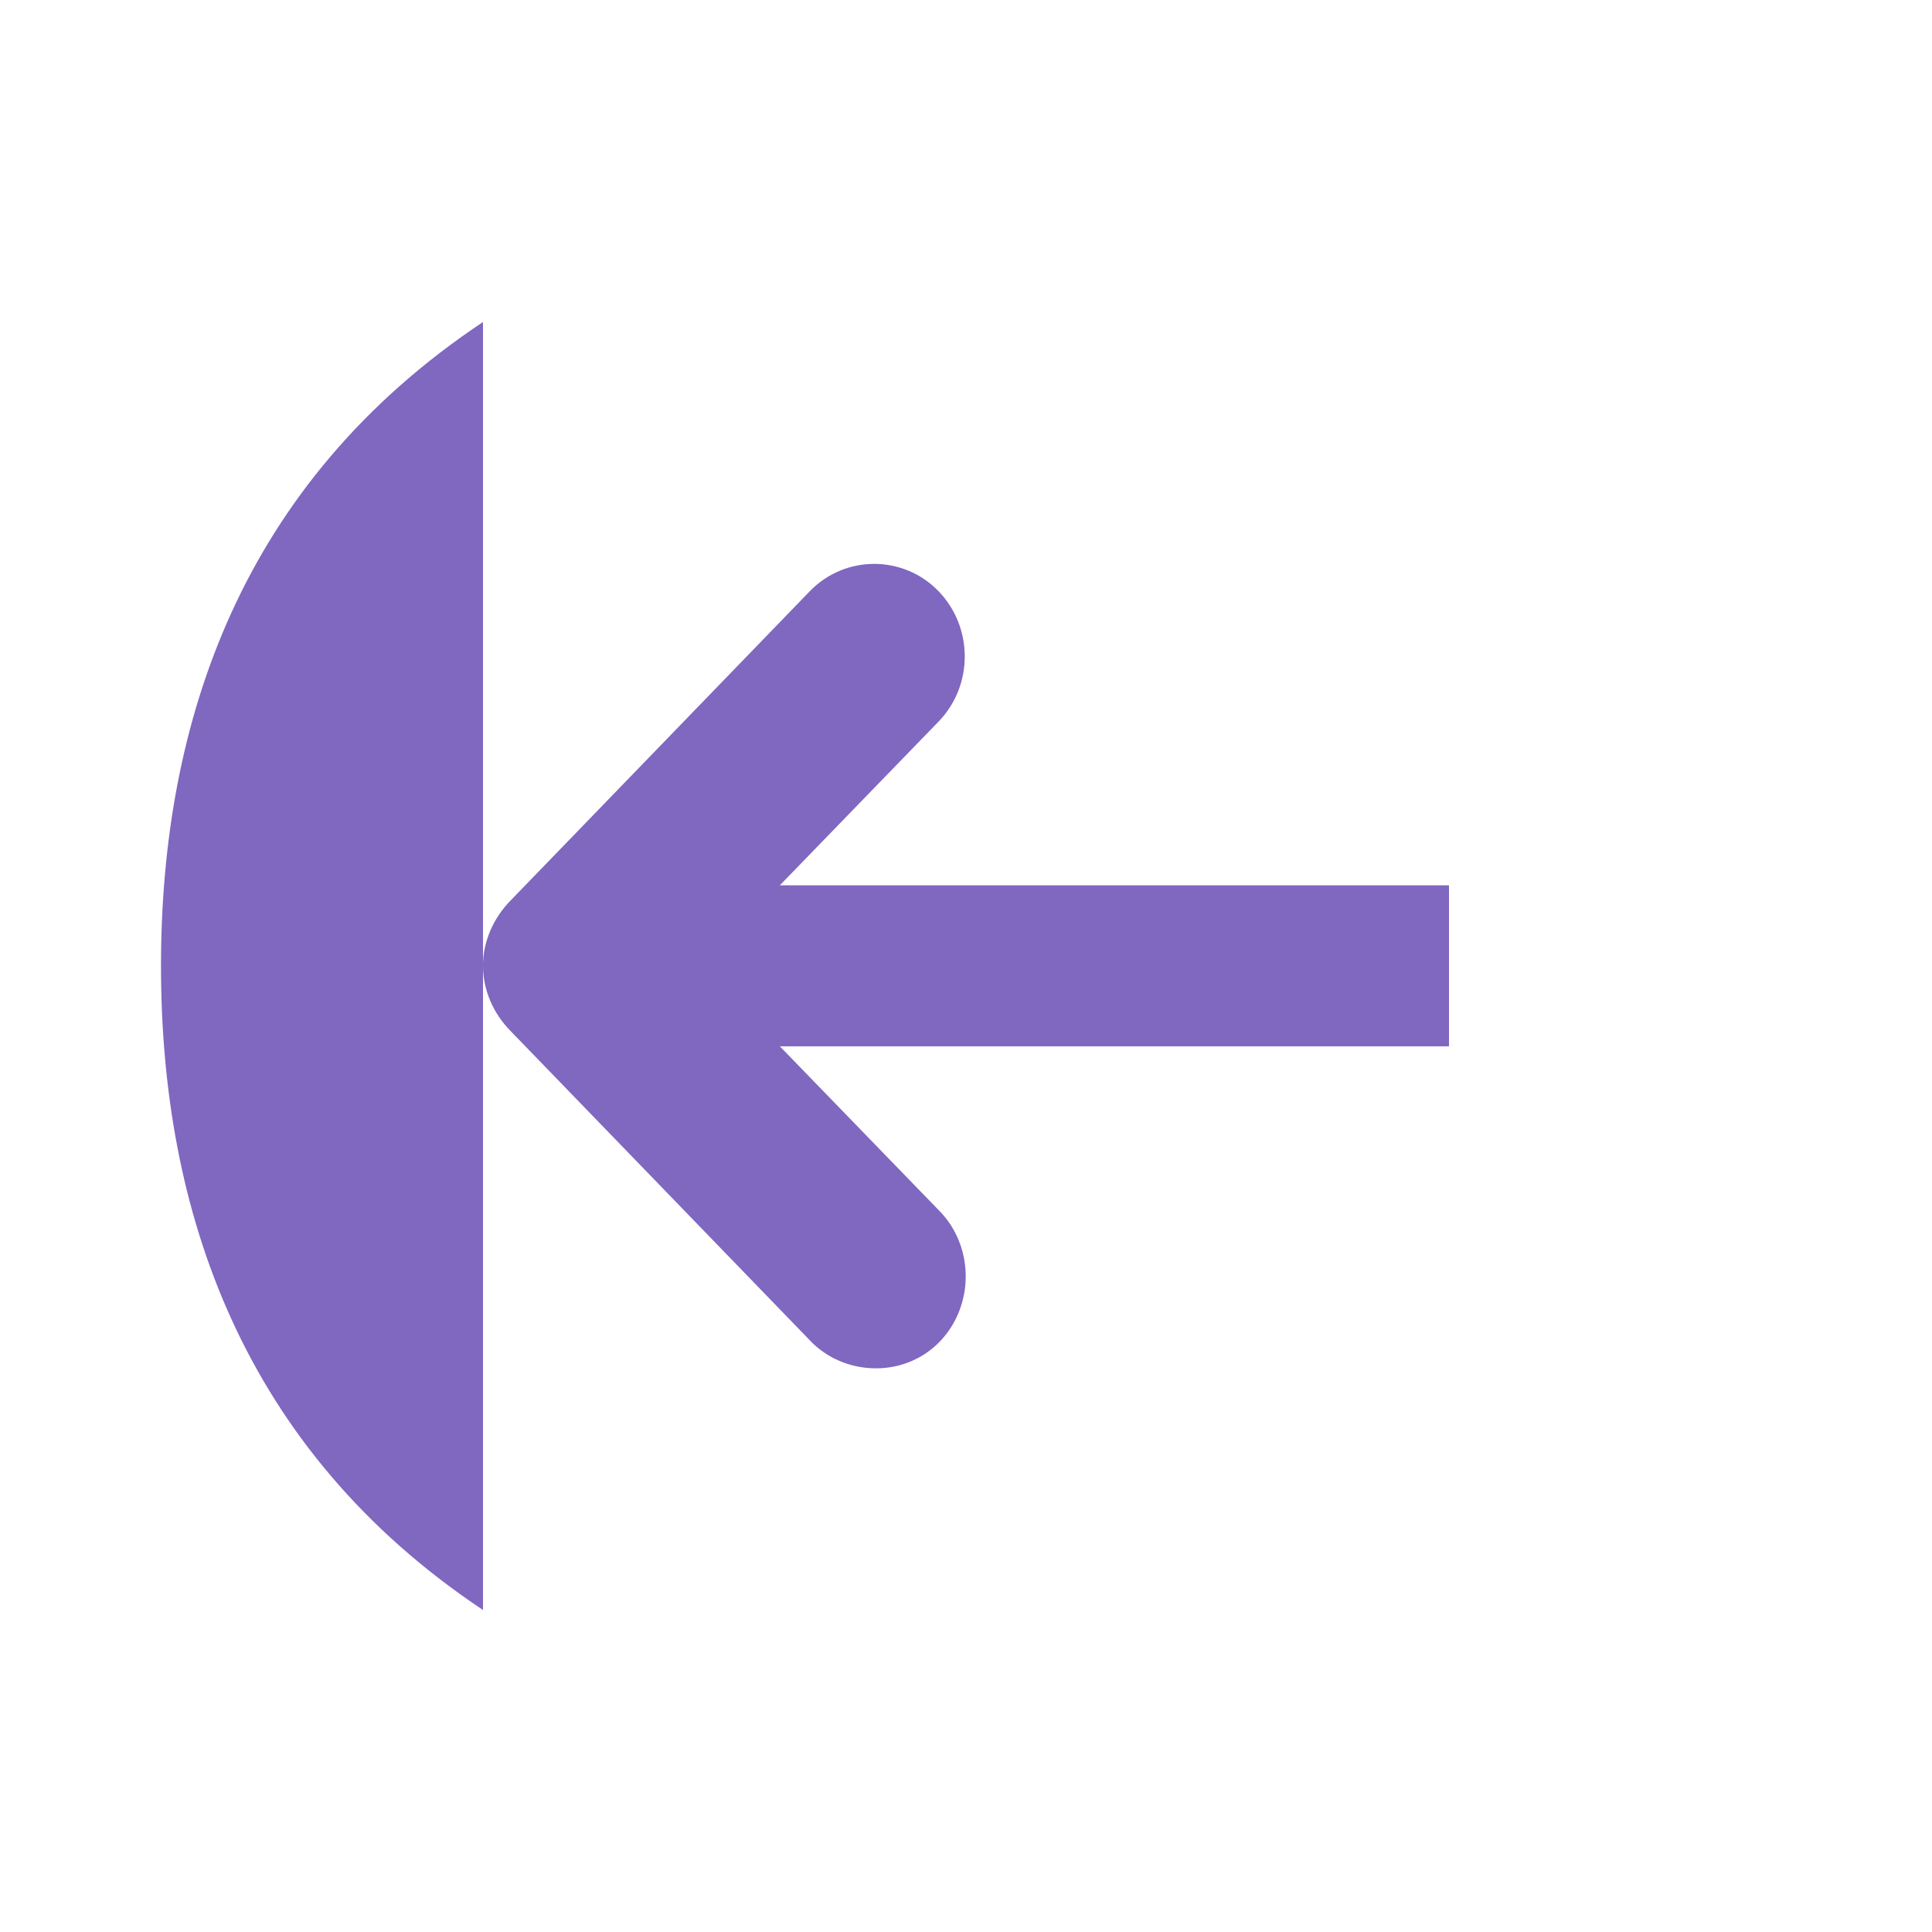 <svg height="48" viewBox="0 0 48 48" width="48" xmlns="http://www.w3.org/2000/svg">
 <path d="m12 8c-6 4-8 9.922-8 16 0 6.066 2 12 8 16" fill="#8067C0" fill-rule="evenodd"/>
 <path d="m12 23.993c0 .613.262 1.195.688 1.625l7.438 7.688c.402.426.977.672 1.562.688.93.031 1.762-.496 2.125-1.375.363-.875.168-1.902-.5-2.562l-3.938-4.062h16.625v-4h-16.625l3.938-4.062c.875-.898.875-2.348 0-3.25-.875-.898-2.312-.898-3.188 0l-7.438 7.688c-.426.434-.688 1.016-.688 1.625z" fill="#8067C0"/>
</svg>

